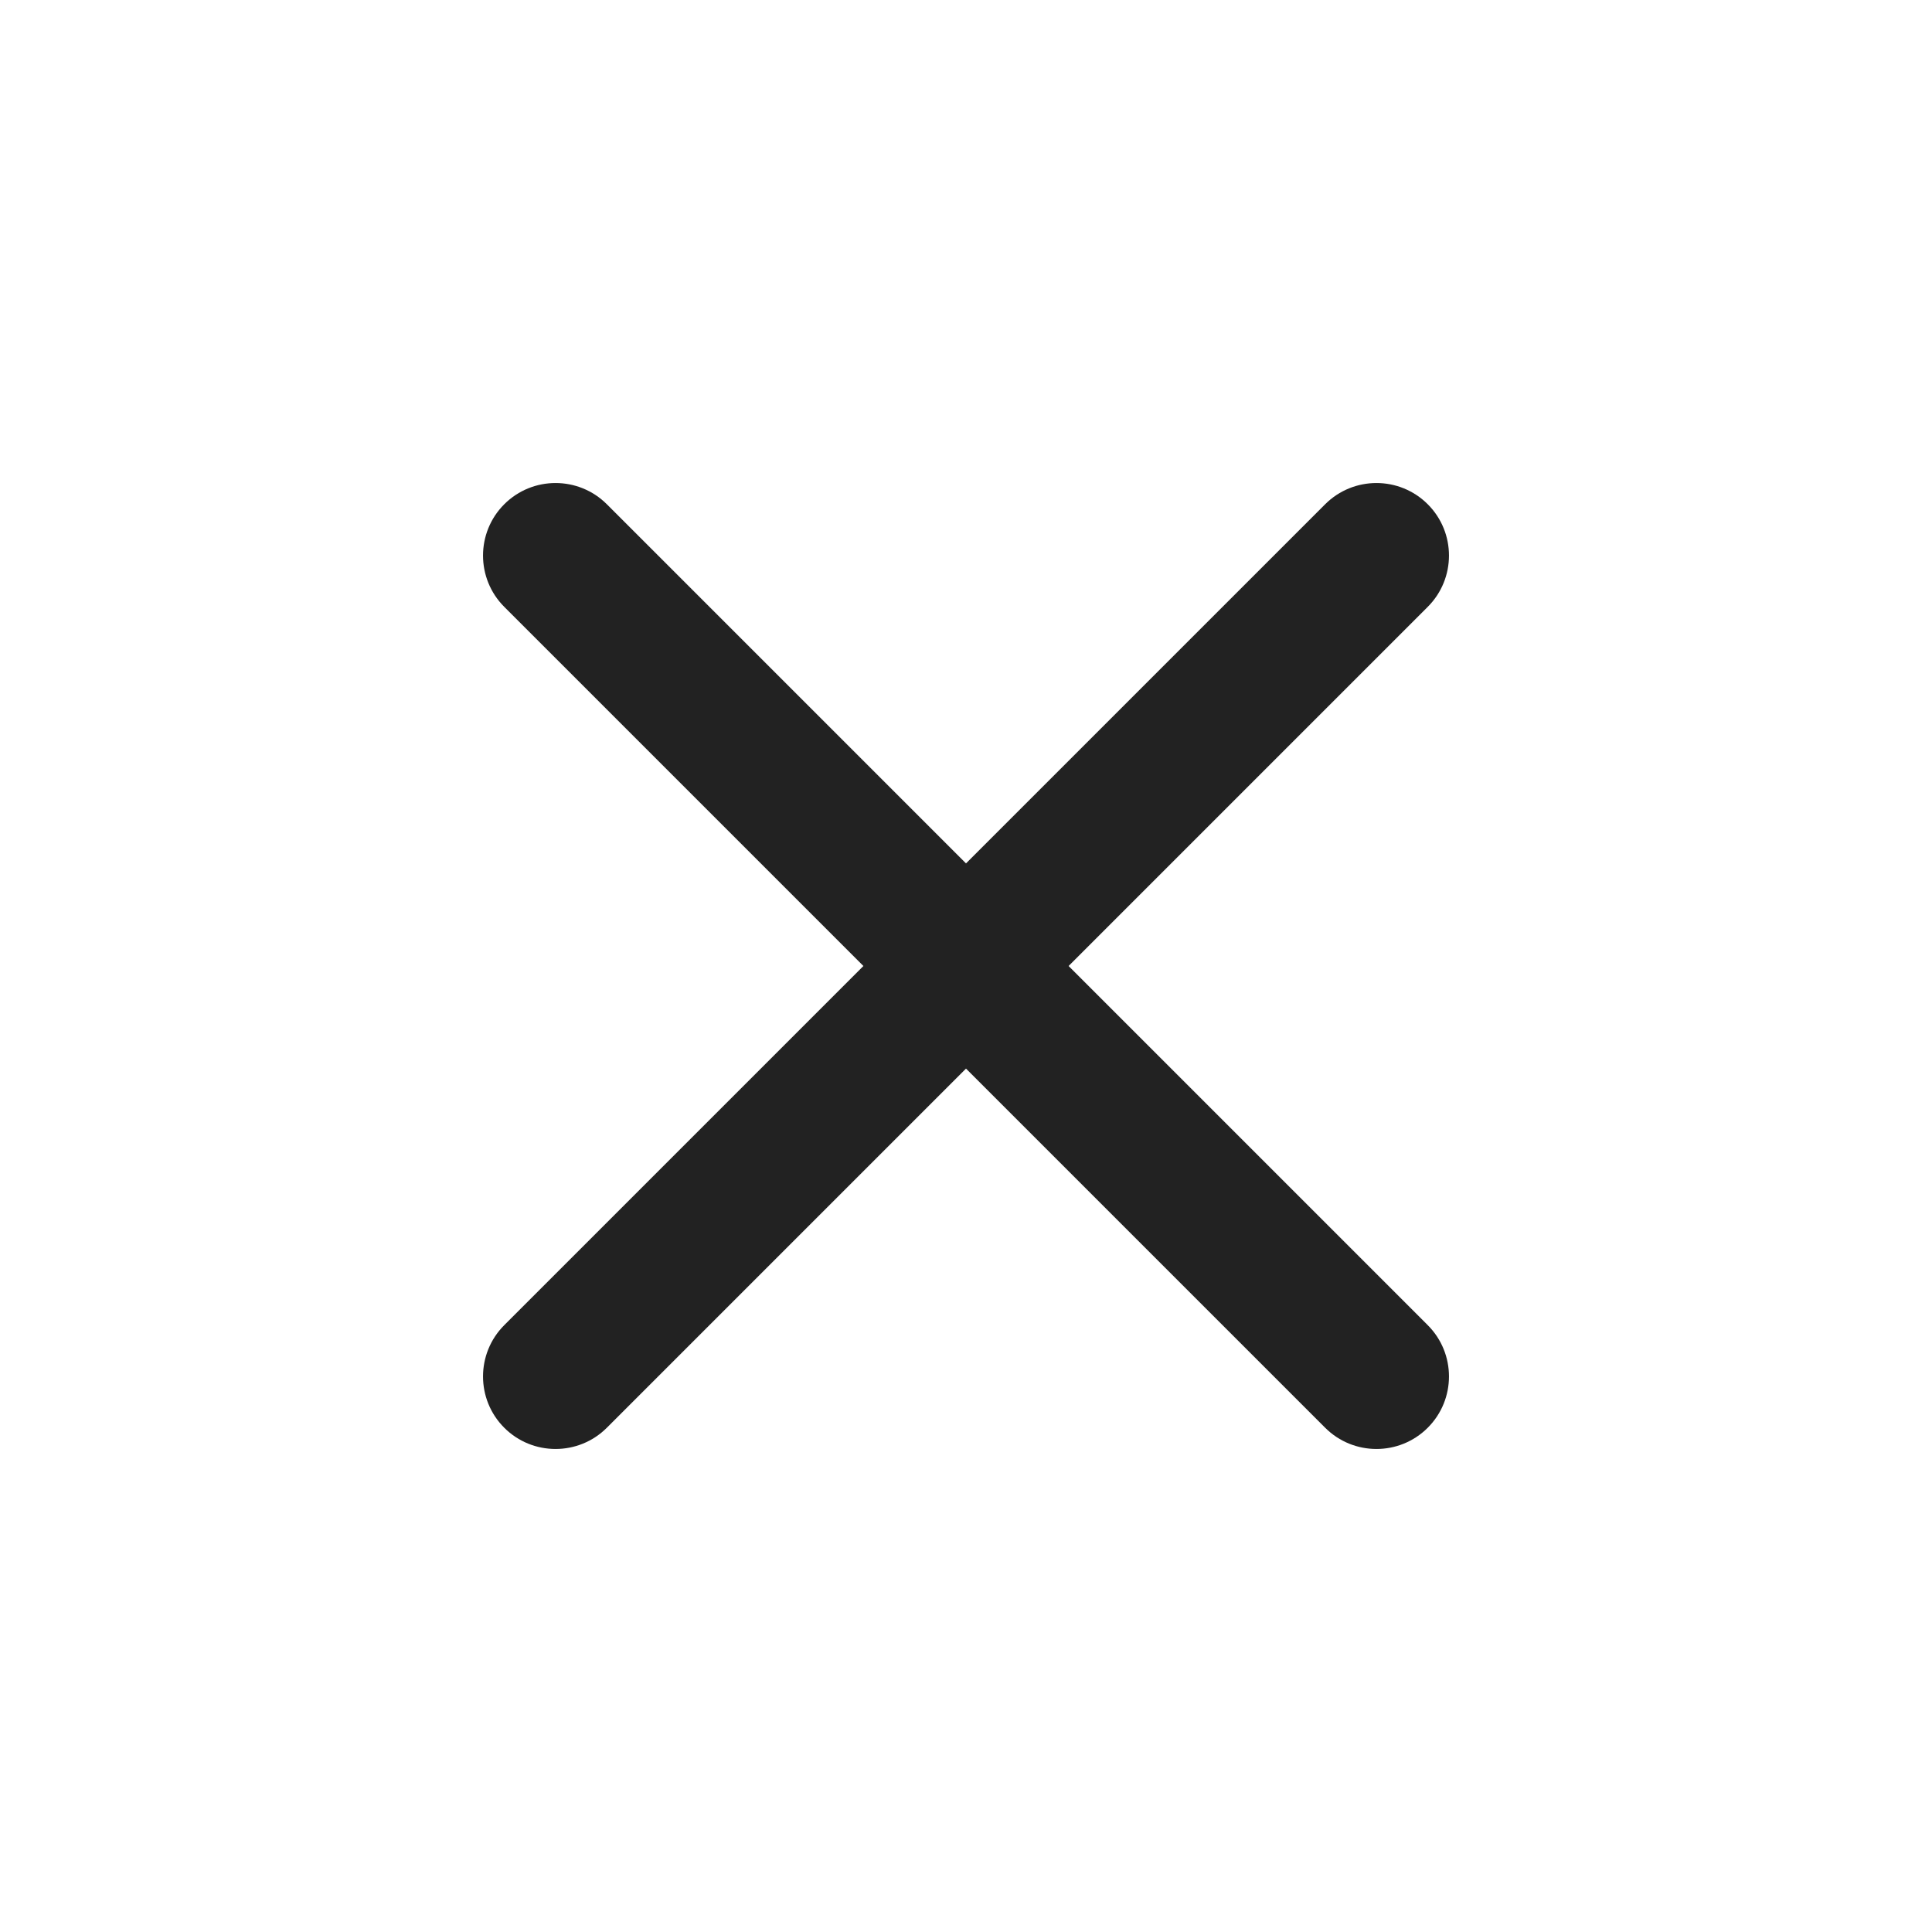 <svg width="20" height="20" viewBox="0 0 20 20" fill="none" xmlns="http://www.w3.org/2000/svg">
<path d="M14.78 6.282C15.073 5.989 15.073 5.513 14.78 5.22C14.487 4.927 14.011 4.927 13.718 5.22L10 8.938L6.282 5.22C5.989 4.927 5.513 4.927 5.22 5.22C4.927 5.513 4.927 5.989 5.22 6.282L8.938 10L5.22 13.718C4.927 14.011 4.927 14.487 5.22 14.78C5.513 15.073 5.989 15.073 6.282 14.78L10 11.062L13.718 14.78C14.011 15.073 14.487 15.073 14.78 14.78C15.073 14.487 15.073 14.011 14.78 13.718L11.062 10L14.78 6.282Z" fill="#222222"/>
</svg>
